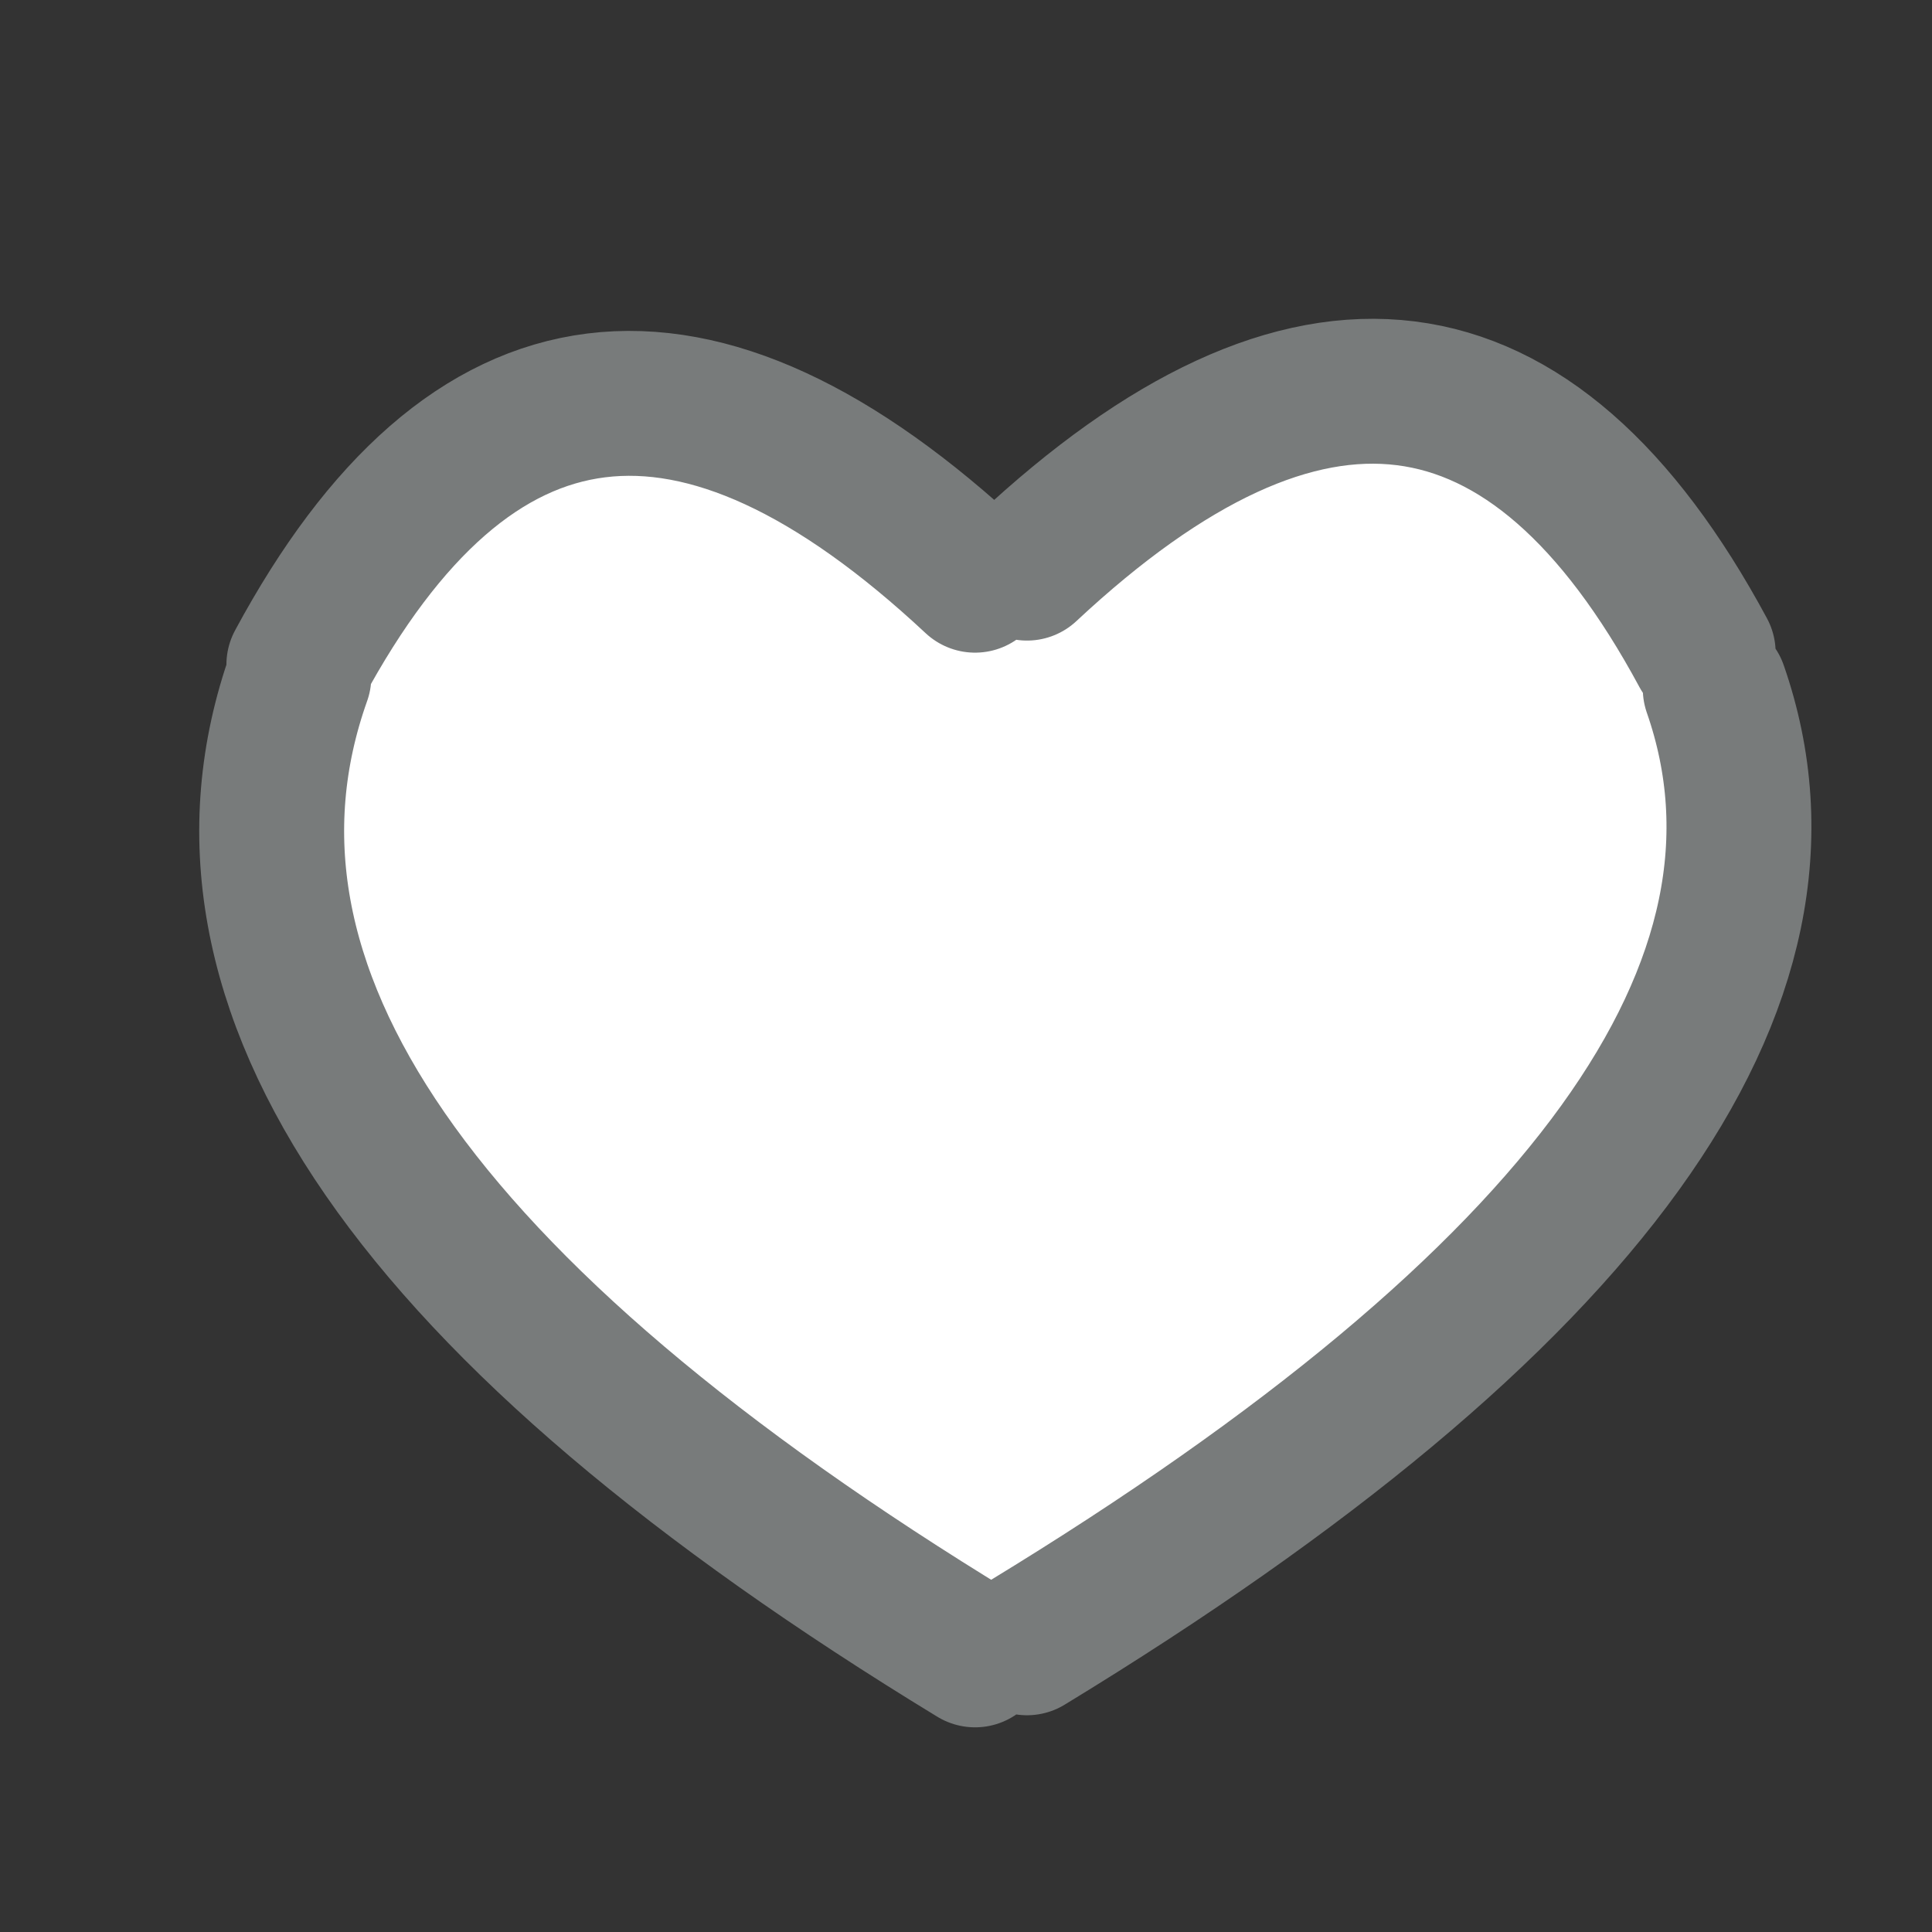 <svg xmlns="http://www.w3.org/2000/svg" version="1.1" xmlns:xlink="http://www.w3.org/1999/xlink" preserveAspectRatio="none" x="0px" y="0px" width="160px" height="160px" viewBox="0 0 160 160">
    <rect x="0" y="0" width="160" height="160" fill="#333333" stroke="none"/>
    <g>
        <g id="Layerheart_0_FILL">
            <path class="inside" fill="#FFFFFF" stroke="none" d="
                M 142.05 57.05
                L 141.05 54.05
                Q 119.795 14.594 85.05 47.05
                L 80.75 48.05
                Q 46 15.6 24.75 55.05
                L 24.75 56.05
                Q 11.05 94.6 80.75 137.05
                L 85.05 136.05
                Q 154.771 93.592 142.05 57.05 Z" />
        </g>

        <path class="outline" id="Layerheart_0_1_STROKES" stroke="#787B7B" stroke-width="12" stroke-linejoin="round" stroke-linecap="round" fill="none" d="
            M 142.05 57.05
            Q 154.771 93.592 85.05 136.05
            M 24.75 56.05
            Q 11.05 94.6 80.75 137.05
            M 80.75 48.05
            Q 46 15.6 24.75 55.05
            M 85.05 47.05
            Q 119.795 14.594 141.05 54.05" />
    </g>
</svg>